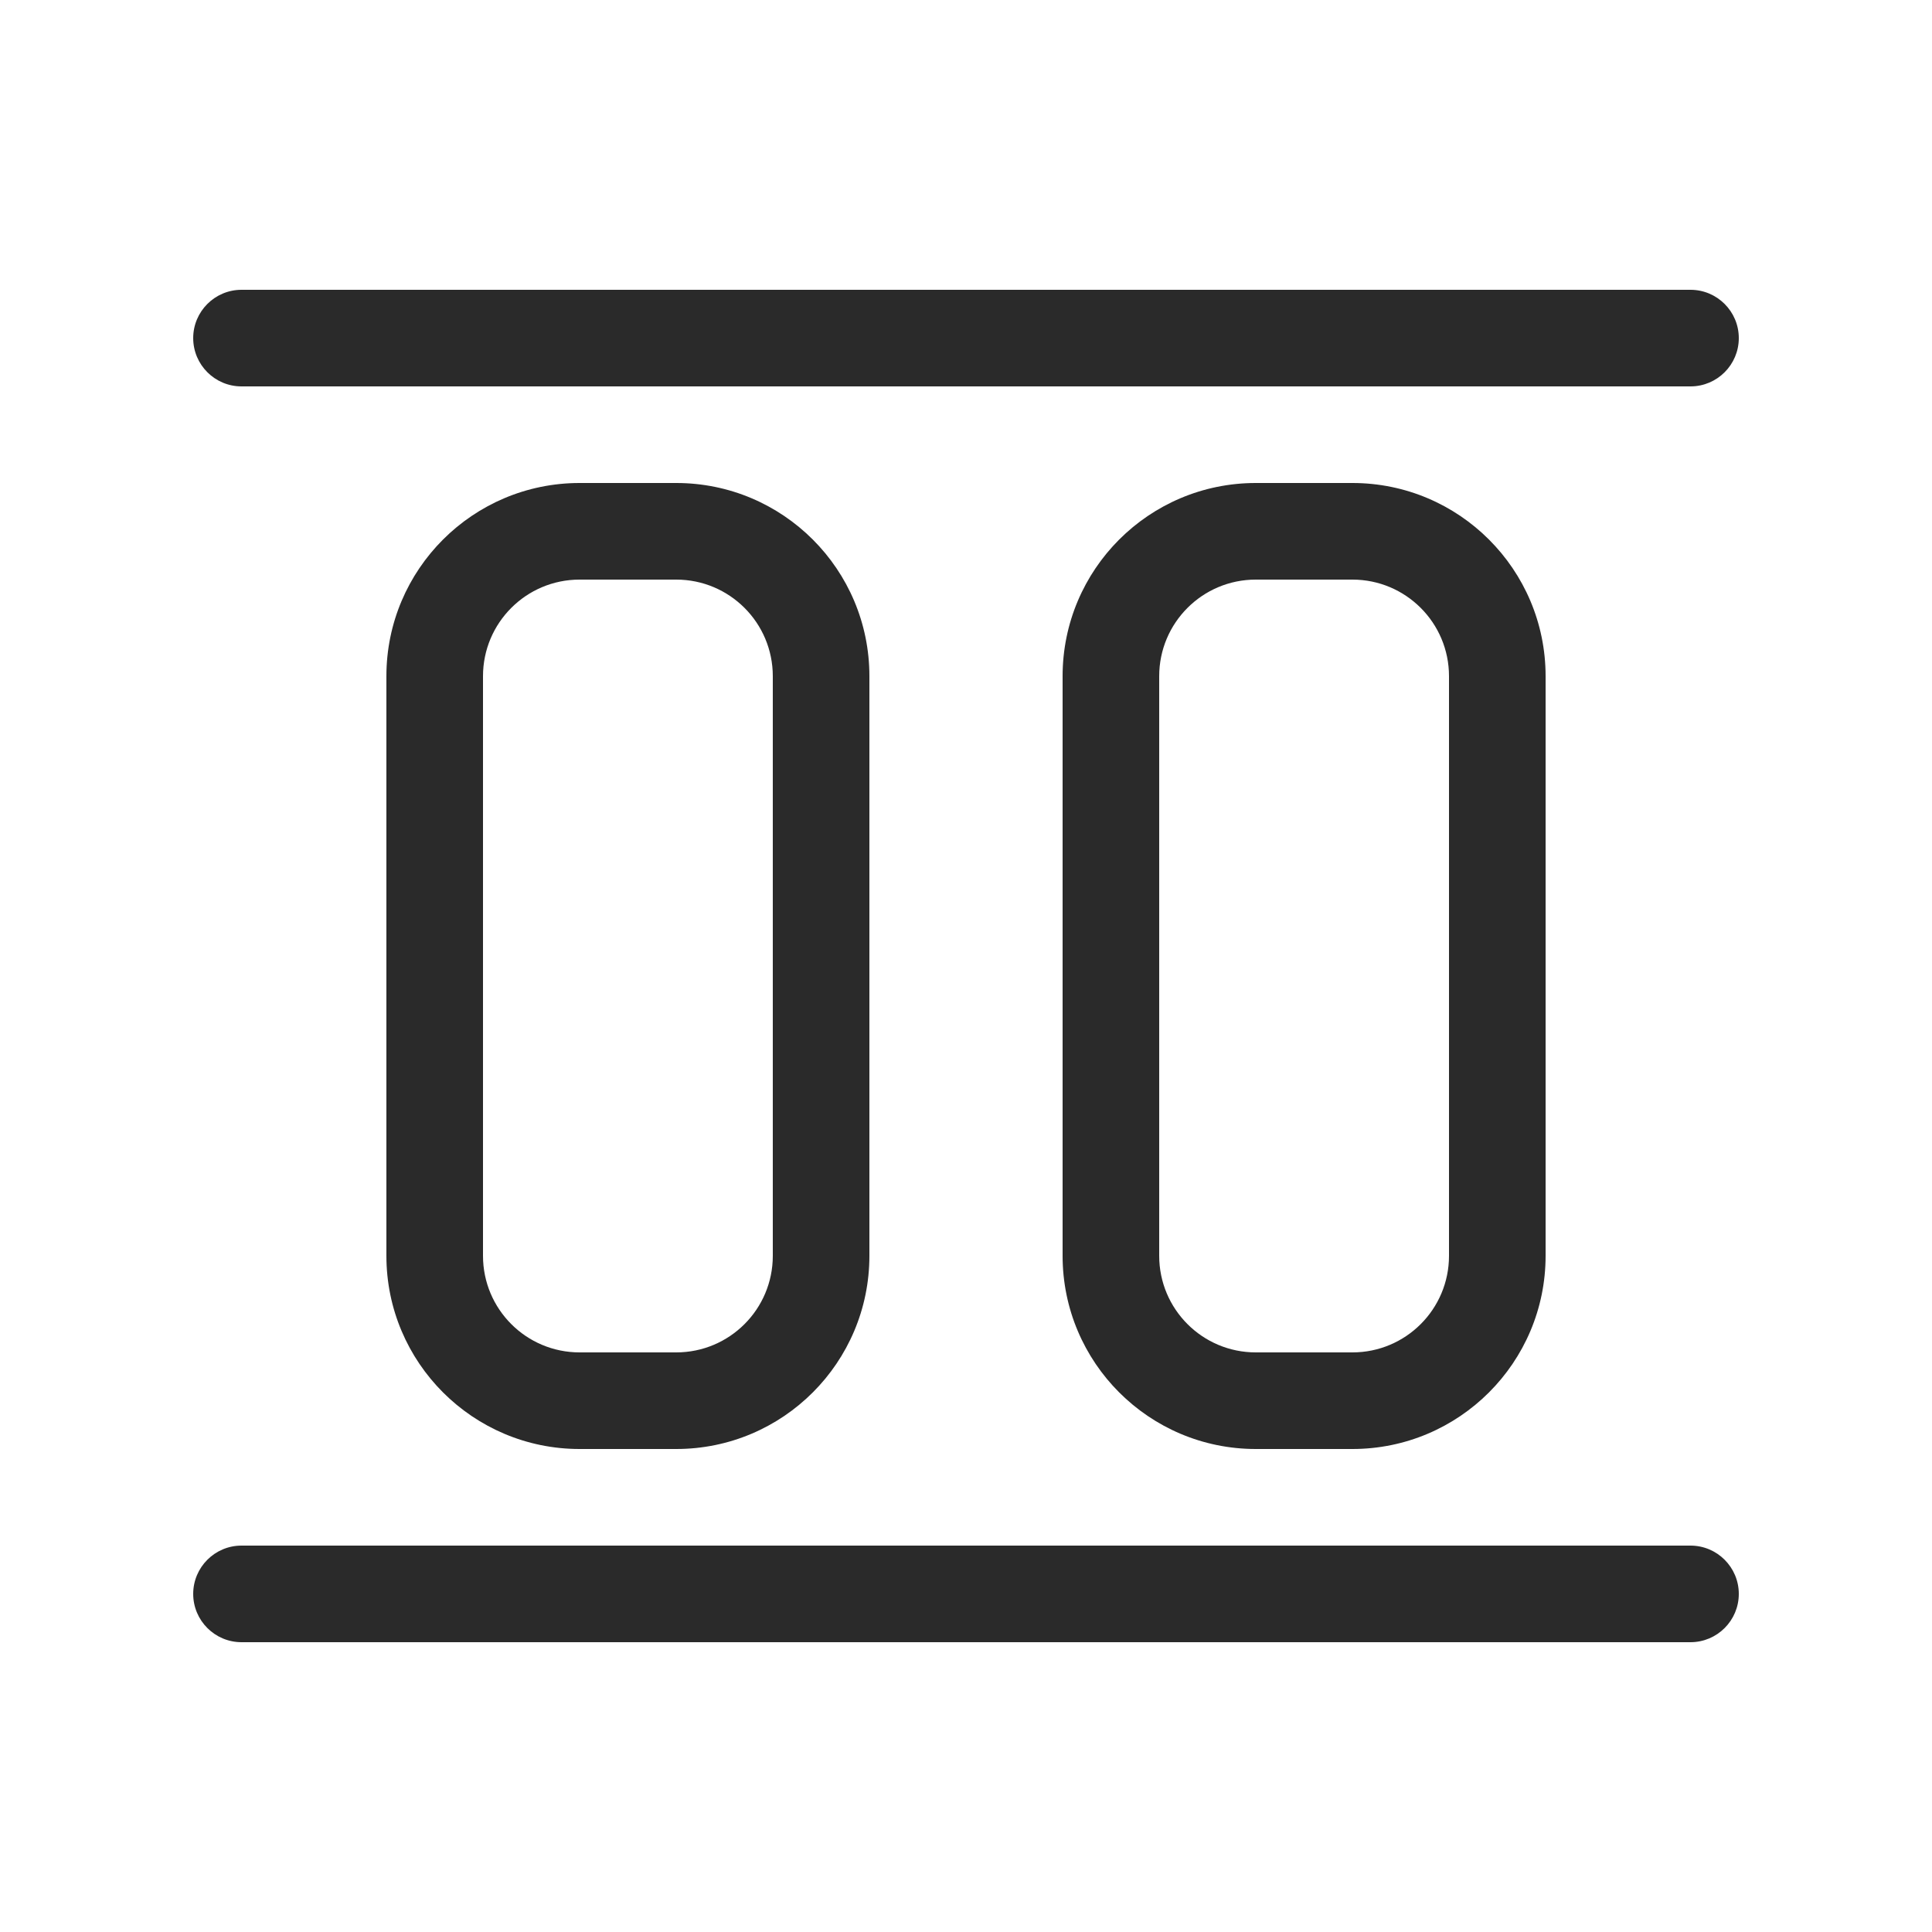 <svg width="24" height="24" viewBox="0 0 24 24" fill="none" xmlns="http://www.w3.org/2000/svg">
<path d="M3 3.6C2.669 3.6 2.4 3.869 2.4 4.2C2.4 4.531 2.669 4.8 3 4.8H21C21.331 4.8 21.6 4.531 21.6 4.2C21.6 3.869 21.331 3.6 21 3.6H3Z" fill="#2A2A2A"/>
<path d="M3 19.2C2.669 19.2 2.4 19.469 2.4 19.8C2.4 20.131 2.669 20.4 3 20.4H21C21.331 20.4 21.6 20.131 21.6 19.8C21.6 19.469 21.331 19.2 21 19.2H3Z" fill="#2A2A2A"/>
<path d="M4.8 15.6C4.8 16.925 5.875 18 7.2 18H8.4C9.726 18 10.8 16.925 10.8 15.6V8.4C10.8 7.074 9.726 6 8.4 6H7.2C5.875 6 4.8 7.074 4.8 8.4V15.6ZM7.2 16.8C6.537 16.8 6 16.263 6 15.6V8.4C6 7.737 6.537 7.2 7.2 7.2H8.4C9.063 7.2 9.6 7.737 9.6 8.4V15.6C9.6 16.263 9.063 16.8 8.4 16.8H7.2Z" fill="#2A2A2A"/>
<path d="M15.6 18H16.8C18.125 18 19.2 16.925 19.2 15.6V8.4C19.2 7.074 18.125 6 16.8 6H15.6C14.274 6 13.2 7.074 13.2 8.4V15.6C13.2 16.925 14.274 18 15.6 18ZM14.4 15.6V8.4C14.4 7.737 14.937 7.2 15.6 7.2H16.8C17.463 7.2 18 7.737 18 8.4V15.6C18 16.263 17.463 16.8 16.8 16.8H15.6C14.937 16.8 14.4 16.263 14.4 15.6Z" fill="#2A2A2A"/>
</svg>
